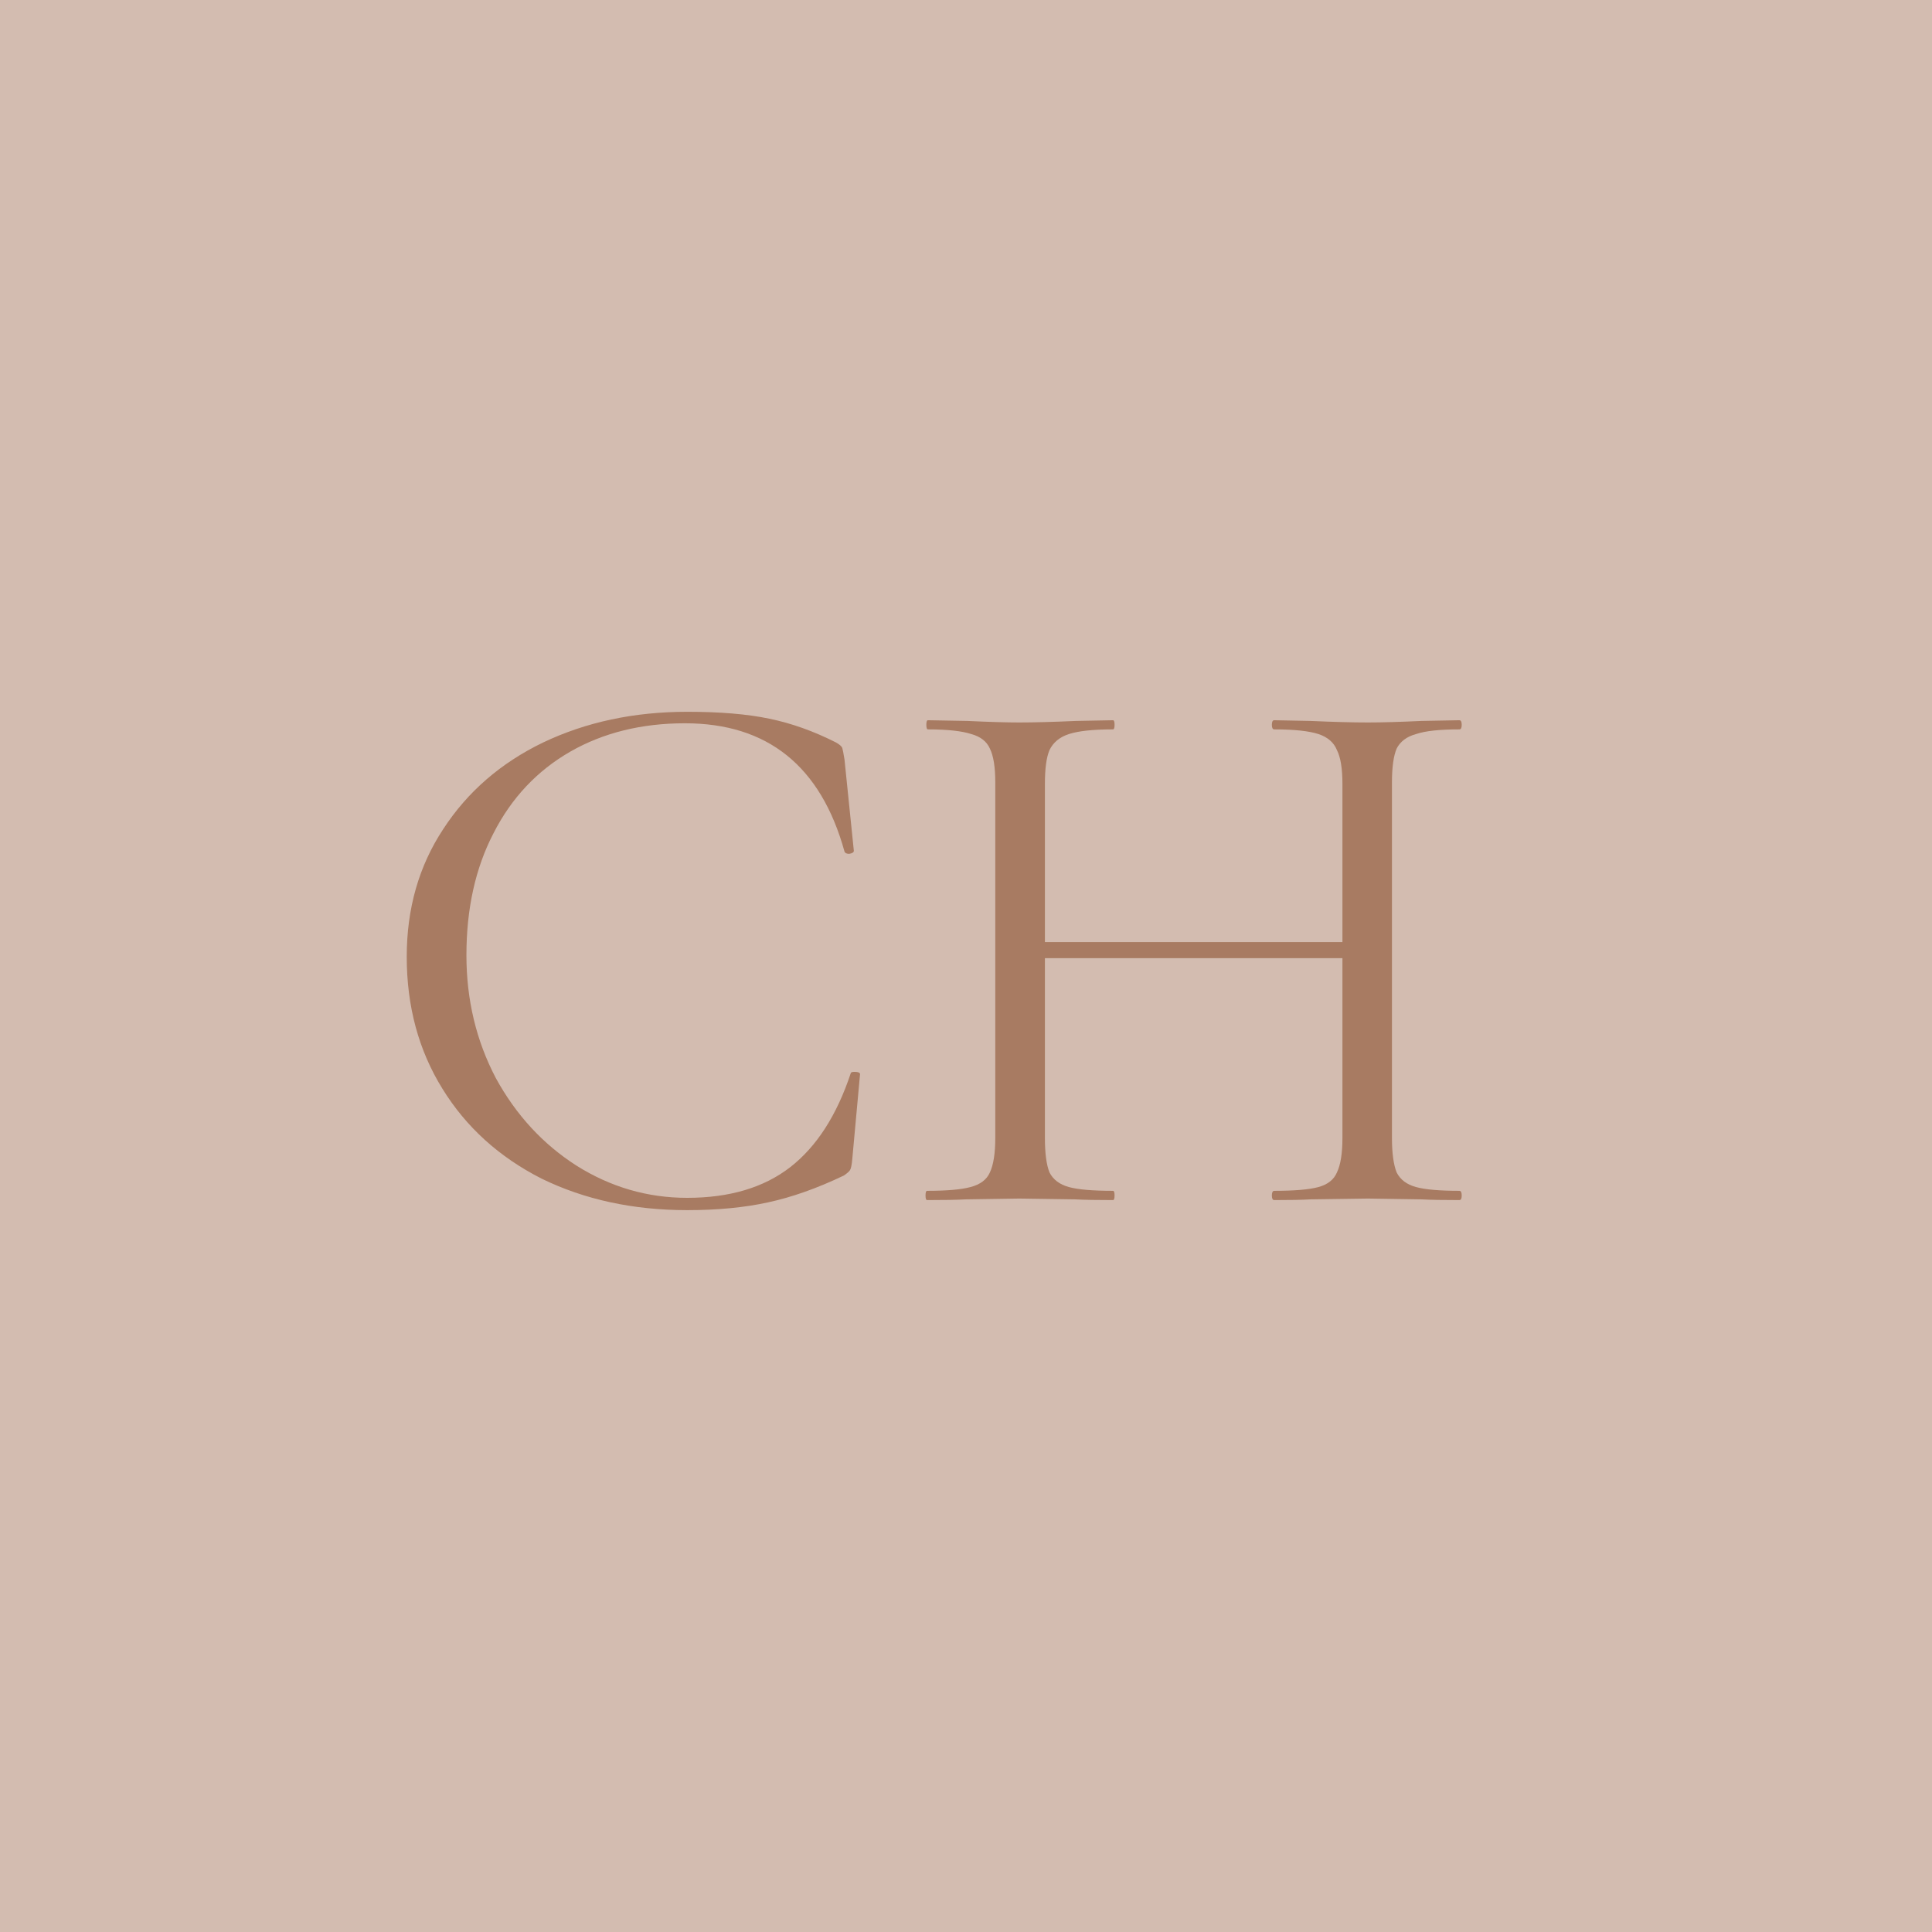 <svg width="19" height="19" viewBox="0 0 19 19" fill="none" xmlns="http://www.w3.org/2000/svg">
<rect width="19" height="19" fill="#A87B62" fill-opacity="0.5"/>
<path fill-rule="evenodd" clip-rule="evenodd" d="M5.341 7.302C4.925 7.503 4.597 7.787 4.358 8.155C4.119 8.518 4 8.935 4 9.409C4 9.897 4.117 10.33 4.351 10.707C4.584 11.085 4.909 11.379 5.326 11.591C5.748 11.797 6.225 11.901 6.759 11.901C7.058 11.901 7.323 11.875 7.551 11.825C7.785 11.775 8.034 11.687 8.298 11.561C8.328 11.541 8.349 11.523 8.359 11.508C8.369 11.493 8.377 11.455 8.382 11.395L8.458 10.564C8.458 10.549 8.44 10.541 8.404 10.541C8.379 10.541 8.366 10.546 8.366 10.556C8.229 10.969 8.031 11.276 7.772 11.478C7.513 11.679 7.175 11.78 6.758 11.78C6.367 11.78 6.004 11.674 5.669 11.463C5.338 11.251 5.074 10.964 4.876 10.602C4.683 10.234 4.587 9.831 4.587 9.394C4.587 8.935 4.676 8.535 4.854 8.193C5.031 7.846 5.283 7.579 5.608 7.392C5.933 7.206 6.309 7.113 6.736 7.113C7.548 7.113 8.072 7.533 8.305 8.374C8.31 8.389 8.326 8.397 8.351 8.397C8.382 8.392 8.397 8.382 8.397 8.367L8.305 7.468C8.295 7.408 8.288 7.37 8.283 7.355C8.277 7.34 8.257 7.322 8.222 7.302C8.003 7.191 7.785 7.113 7.566 7.068C7.348 7.022 7.078 7 6.759 7C6.235 7 5.763 7.101 5.341 7.302L5.341 7.302Z" fill="#A87B62"/>
<path fill-rule="evenodd" clip-rule="evenodd" d="M9.788 7.694V11.191C9.788 11.342 9.77 11.455 9.735 11.53C9.704 11.601 9.64 11.649 9.544 11.674C9.452 11.699 9.31 11.711 9.117 11.711C9.107 11.711 9.102 11.727 9.102 11.757C9.102 11.787 9.107 11.802 9.117 11.802C9.28 11.802 9.407 11.8 9.498 11.795L10.024 11.787L10.573 11.795C10.664 11.8 10.789 11.802 10.946 11.802C10.956 11.802 10.961 11.787 10.961 11.757C10.961 11.727 10.956 11.711 10.946 11.711C10.748 11.711 10.603 11.699 10.512 11.674C10.421 11.649 10.357 11.601 10.321 11.53C10.291 11.455 10.276 11.341 10.276 11.191V9.423H13.202V11.191C13.202 11.342 13.184 11.455 13.148 11.53C13.118 11.601 13.057 11.649 12.966 11.674C12.874 11.699 12.729 11.711 12.531 11.711C12.516 11.711 12.508 11.727 12.508 11.757C12.508 11.787 12.516 11.802 12.531 11.802C12.684 11.802 12.803 11.8 12.889 11.795L13.453 11.787L13.979 11.795C14.07 11.8 14.195 11.802 14.352 11.802C14.368 11.802 14.375 11.787 14.375 11.757C14.375 11.727 14.368 11.711 14.352 11.711C14.159 11.711 14.017 11.699 13.926 11.674C13.834 11.649 13.771 11.601 13.735 11.53C13.705 11.455 13.689 11.341 13.689 11.191V7.694C13.689 7.543 13.705 7.433 13.735 7.362C13.771 7.292 13.834 7.244 13.926 7.219C14.017 7.188 14.159 7.173 14.352 7.173C14.368 7.173 14.375 7.158 14.375 7.128C14.375 7.098 14.368 7.083 14.352 7.083L13.979 7.09C13.766 7.1 13.591 7.105 13.453 7.105C13.301 7.105 13.113 7.1 12.889 7.09L12.531 7.083C12.516 7.083 12.508 7.098 12.508 7.128C12.508 7.158 12.516 7.173 12.531 7.173C12.729 7.173 12.874 7.189 12.966 7.219C13.057 7.249 13.118 7.302 13.148 7.377C13.184 7.448 13.202 7.559 13.202 7.709V9.265H10.276V7.709C10.276 7.558 10.291 7.448 10.321 7.377C10.357 7.302 10.42 7.249 10.512 7.219C10.608 7.188 10.753 7.173 10.946 7.173C10.956 7.173 10.961 7.158 10.961 7.128C10.961 7.098 10.956 7.083 10.946 7.083L10.581 7.09C10.357 7.1 10.172 7.105 10.024 7.105C9.897 7.105 9.727 7.1 9.514 7.09L9.125 7.083C9.115 7.083 9.11 7.098 9.11 7.128C9.11 7.158 9.115 7.173 9.125 7.173C9.318 7.173 9.46 7.189 9.552 7.219C9.643 7.244 9.704 7.292 9.735 7.362C9.77 7.433 9.788 7.543 9.788 7.694H9.788Z" fill="#A87B62"/>
</svg>
